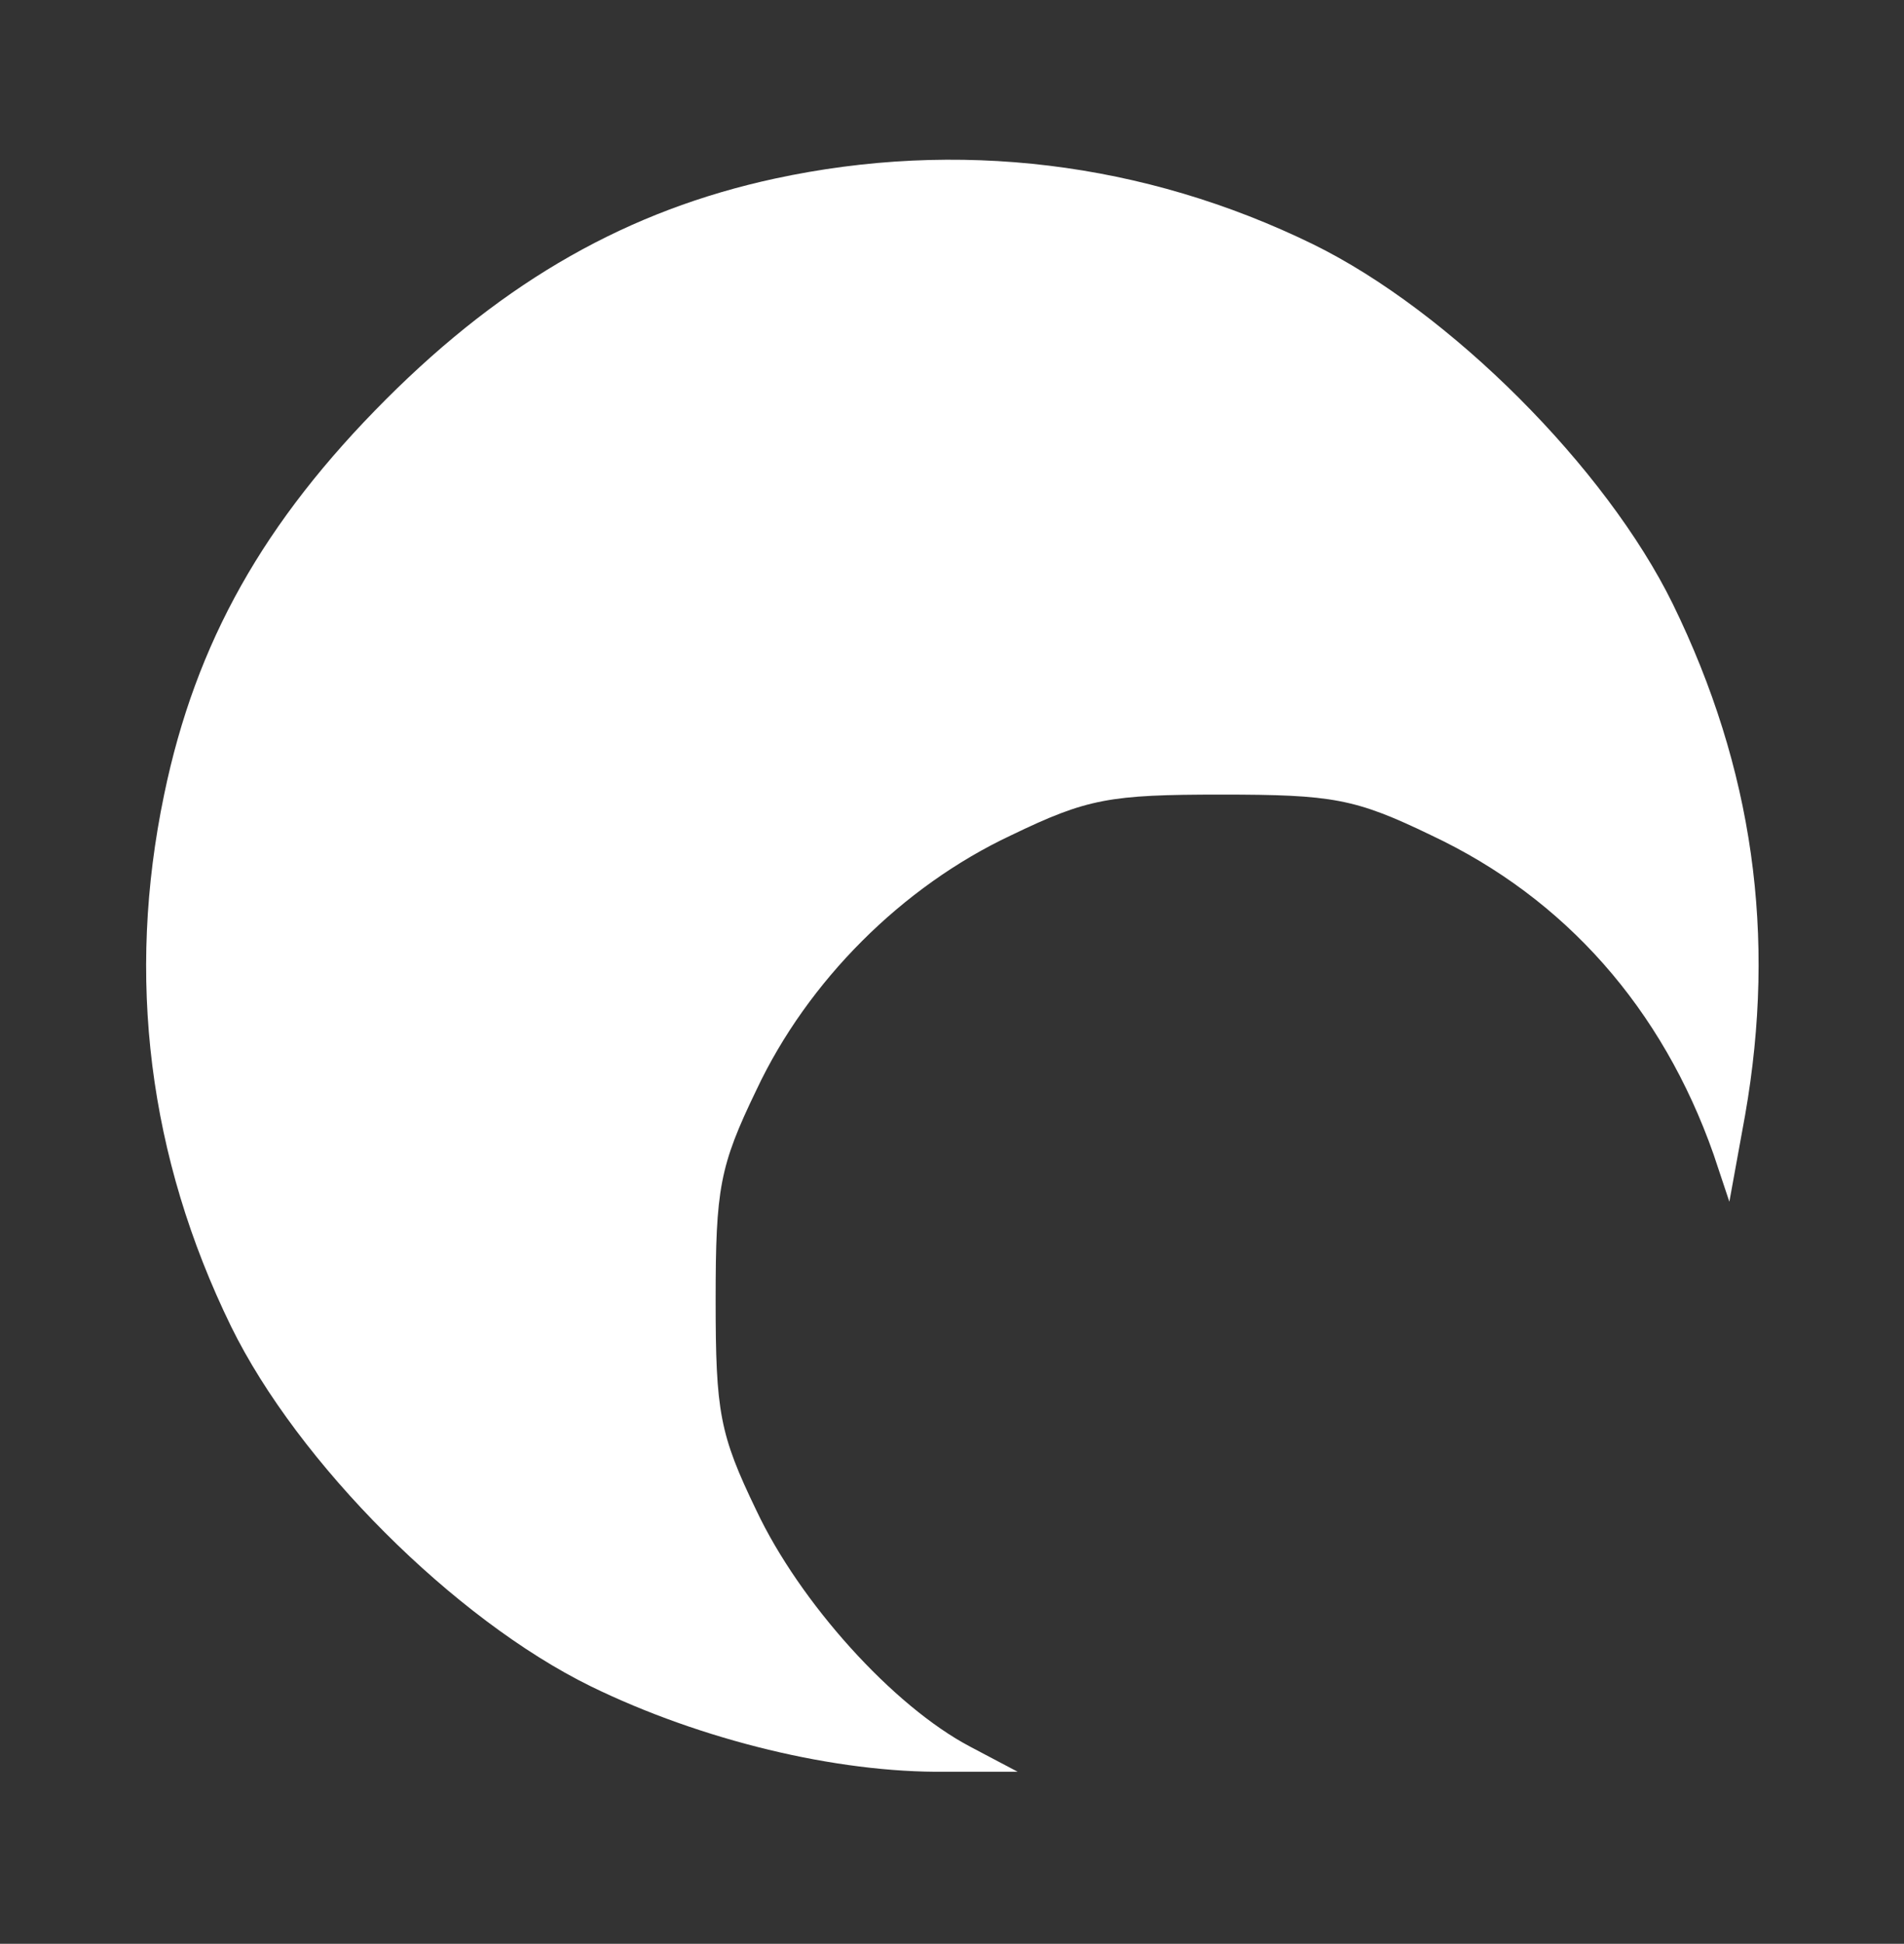 <?xml version="1.0" standalone="no"?>
<!DOCTYPE svg PUBLIC "-//W3C//DTD SVG 20010904//EN"
 "http://www.w3.org/TR/2001/REC-SVG-20010904/DTD/svg10.dtd">
<svg version="1.0" xmlns="http://www.w3.org/2000/svg"
 width="145pt" height="148pt" viewBox="0 0 145 148"
 preserveAspectRatio="xMidYMid meet">
<rect x="0" y="0" width="145" height="148" fill="#333333" stroke="none"/>
<g transform="translate(0,148) scale(0.1,-0.1)"
fill="#ffffff" stroke="none">
<path d="M590 1344 c-111 -24 -205 -77 -296 -168 -93 -93 -145 -185 -169 -301
-29 -139 -12 -276 51 -405 51 -104 170 -223 274 -274 84 -41 187 -66 270 -65
l55 0 -36 19 c-59 31 -130 110 -163 180 -28 58 -31 75 -31 160 0 85 3 102 31
160 39 83 111 155 194 194 58 28 75 31 160 31 85 0 102 -3 160 -31 102 -48
176 -132 215 -243 l12 -36 12 66 c24 137 6 264 -55 389 -51 104 -170 223 -274
274 -129 63 -271 80 -410 50z"/>
</g>
</svg>
